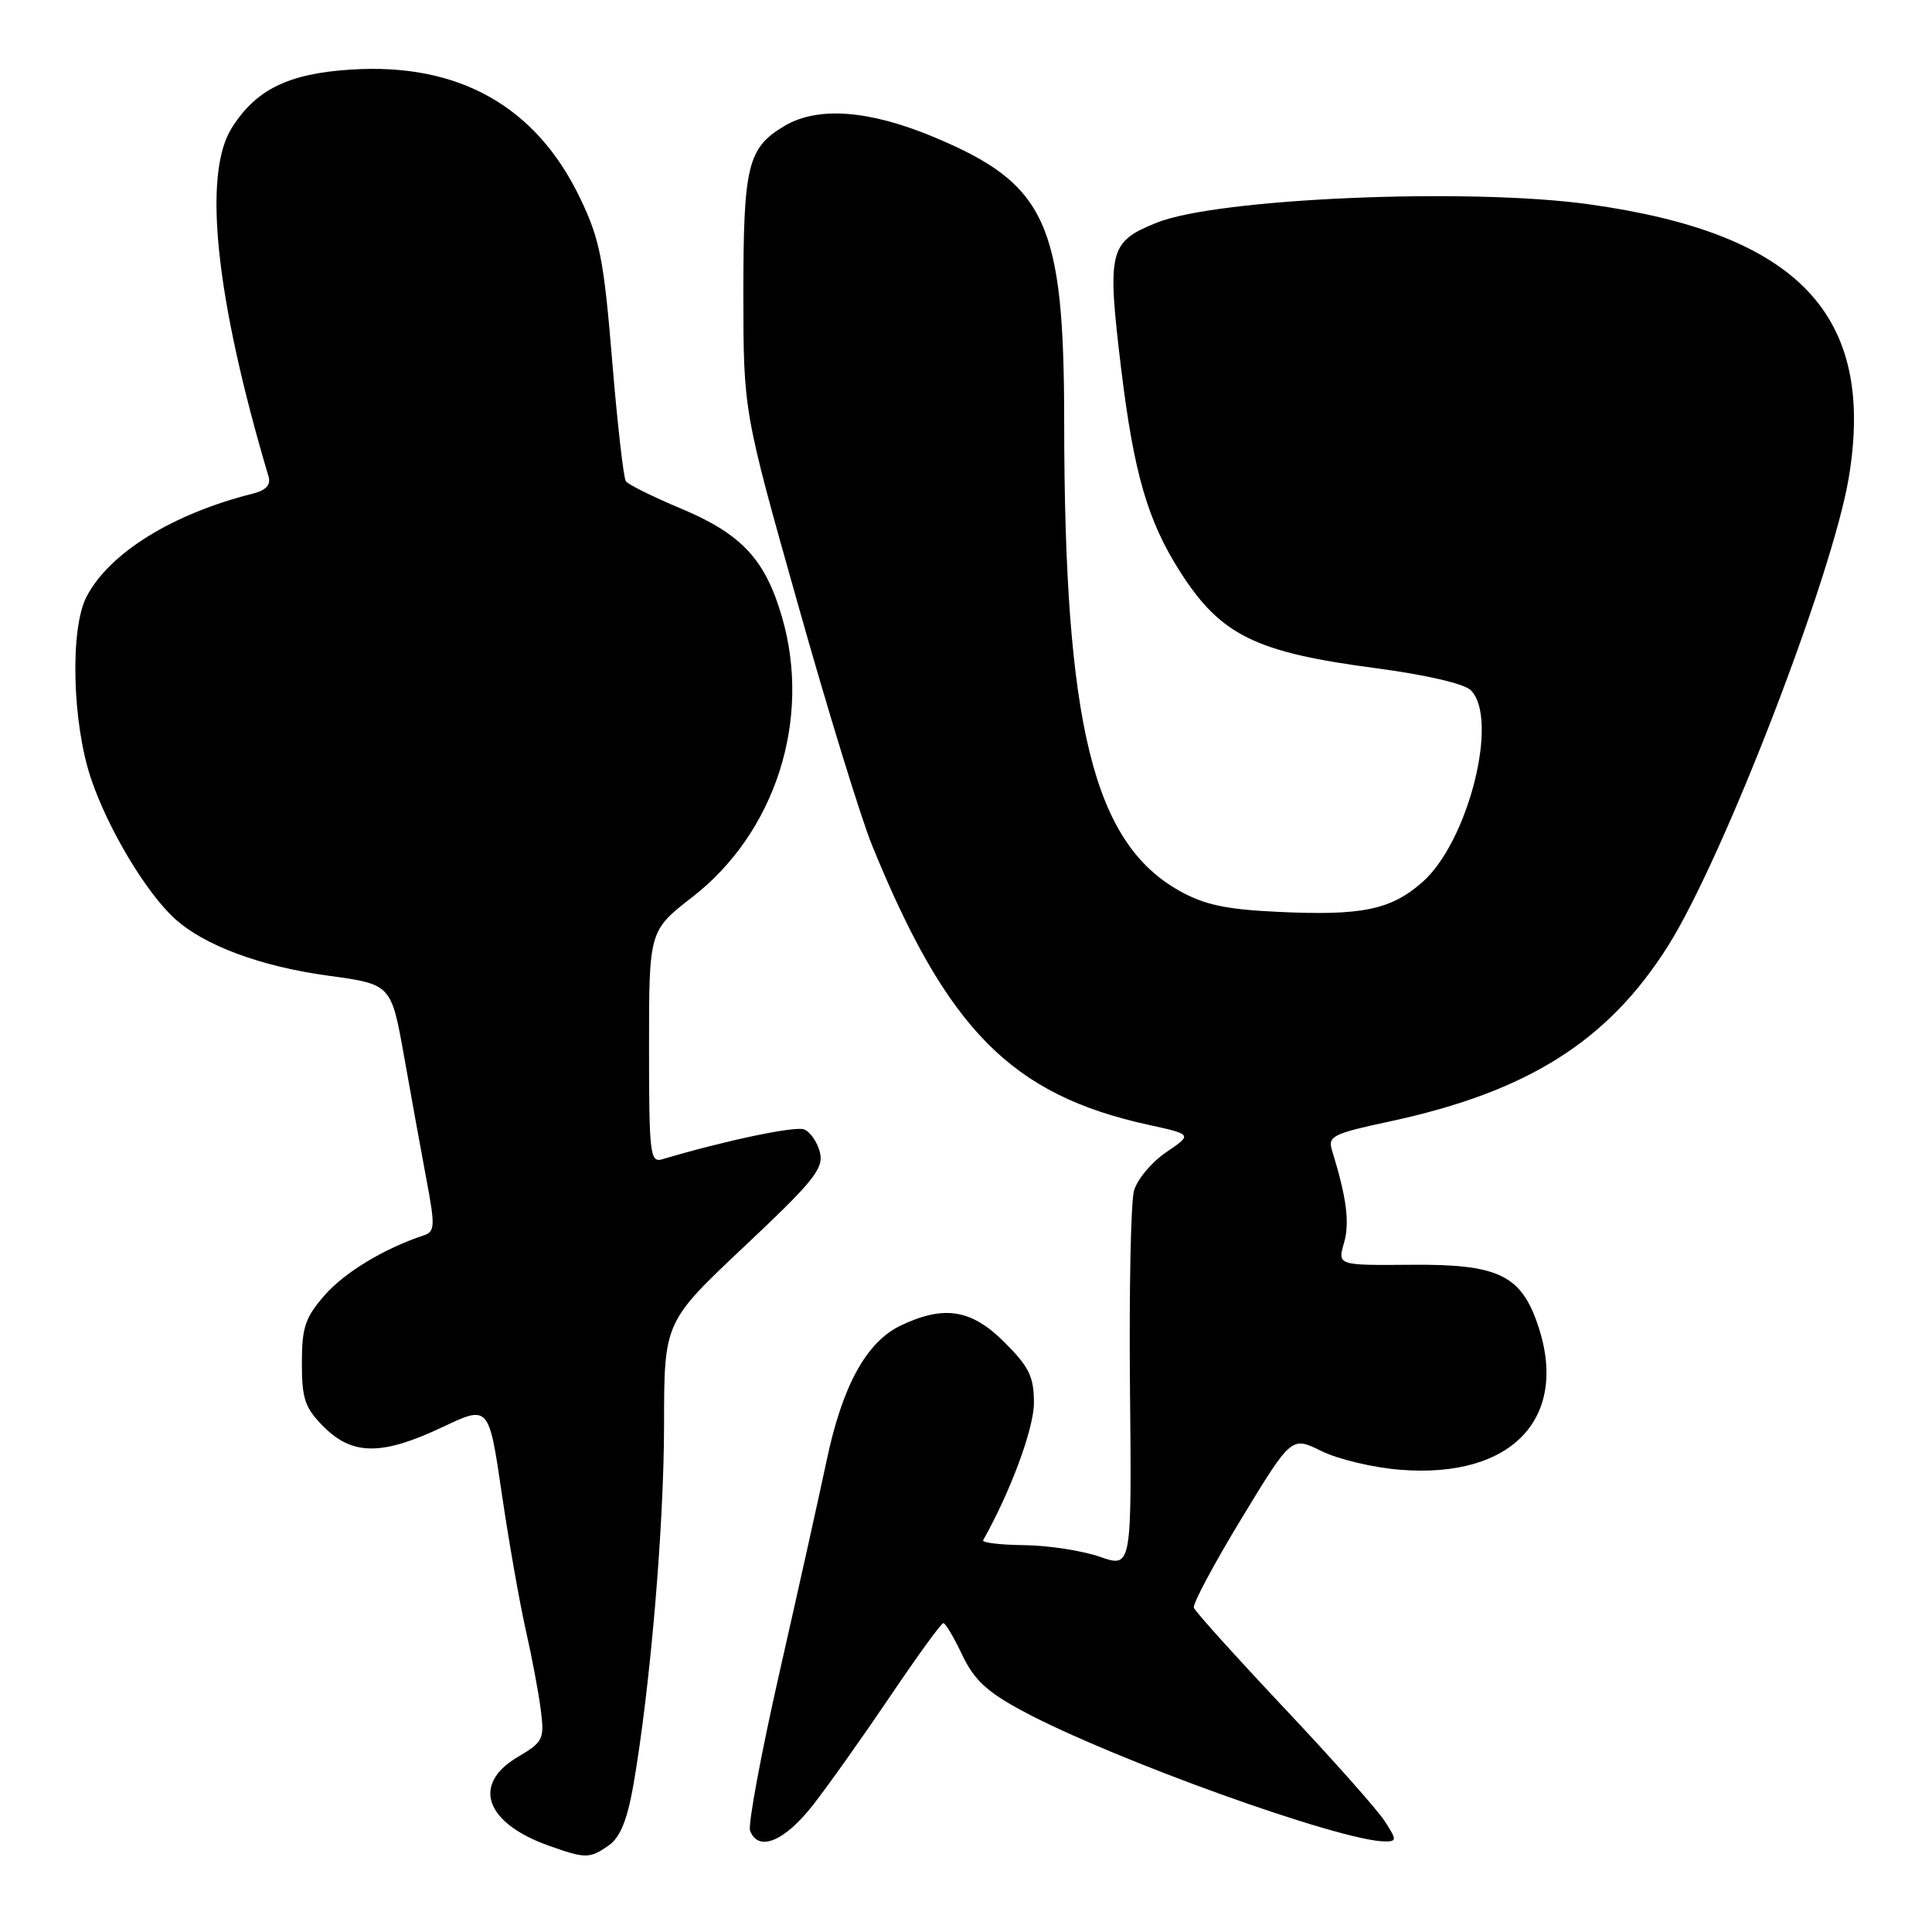 <?xml version="1.0" encoding="UTF-8" standalone="no"?>
<!DOCTYPE svg PUBLIC "-//W3C//DTD SVG 1.1//EN" "http://www.w3.org/Graphics/SVG/1.1/DTD/svg11.dtd" >
<svg xmlns="http://www.w3.org/2000/svg" xmlns:xlink="http://www.w3.org/1999/xlink" version="1.1" viewBox="0 0 256 256">
 <g >
 <path fill="currentColor"
d=" M 80.67 244.52 C 82.18 243.46 83.11 241.17 83.93 236.51 C 86.15 223.72 87.98 202.29 87.99 188.83 C 88.00 175.17 88.00 175.17 98.63 165.16 C 107.88 156.45 109.17 154.83 108.64 152.68 C 108.30 151.33 107.35 149.96 106.54 149.65 C 105.32 149.19 96.05 151.14 87.75 153.61 C 86.14 154.09 86.00 152.93 86.00 138.73 C 86.00 123.32 86.00 123.32 91.76 118.85 C 102.76 110.30 107.56 95.31 103.62 81.77 C 101.40 74.12 98.27 70.76 90.26 67.40 C 86.54 65.84 83.24 64.21 82.93 63.77 C 82.62 63.33 81.80 56.11 81.11 47.73 C 80.01 34.38 79.49 31.74 76.89 26.30 C 71.04 14.07 60.77 8.30 46.51 9.22 C 38.18 9.75 33.88 11.87 30.68 17.00 C 26.84 23.17 28.58 39.57 35.58 63.13 C 35.91 64.26 35.26 64.97 33.49 65.41 C 22.83 68.09 14.45 73.29 11.45 79.10 C 9.26 83.34 9.57 95.80 12.06 103.17 C 14.29 109.79 19.31 118.20 23.13 121.70 C 27.01 125.26 34.51 128.06 43.47 129.28 C 51.84 130.42 51.84 130.42 53.54 139.96 C 54.47 145.21 55.81 152.57 56.51 156.32 C 57.67 162.47 57.63 163.20 56.15 163.69 C 50.87 165.45 45.71 168.57 43.04 171.60 C 40.44 174.57 40.00 175.86 40.00 180.61 C 40.00 185.40 40.40 186.55 42.92 189.08 C 46.72 192.87 50.64 192.88 58.63 189.10 C 64.77 186.19 64.77 186.19 66.48 197.85 C 67.42 204.26 68.86 212.43 69.67 216.00 C 70.48 219.57 71.38 224.34 71.66 226.60 C 72.15 230.46 71.97 230.82 68.59 232.82 C 62.48 236.42 64.28 241.55 72.68 244.55 C 77.59 246.30 78.13 246.30 80.67 244.52 Z  M 107.73 239.17 C 109.80 236.52 114.42 230.00 118.00 224.70 C 121.58 219.40 124.72 215.06 125.00 215.07 C 125.28 215.07 126.40 216.97 127.50 219.29 C 129.08 222.60 130.77 224.18 135.50 226.72 C 147.44 233.12 177.69 244.00 183.55 244.00 C 185.09 244.00 185.09 243.78 183.44 241.25 C 182.45 239.74 176.44 232.97 170.07 226.22 C 163.71 219.46 158.36 213.53 158.19 213.03 C 158.02 212.53 160.86 207.22 164.50 201.22 C 171.13 190.31 171.13 190.31 175.09 192.27 C 177.27 193.35 181.96 194.47 185.52 194.75 C 200.55 195.96 208.16 187.67 203.60 175.06 C 201.38 168.90 198.25 167.49 187.04 167.59 C 177.23 167.67 177.23 167.67 178.09 164.69 C 178.86 161.99 178.44 158.73 176.50 152.43 C 175.92 150.55 176.58 150.22 184.18 148.59 C 202.42 144.67 213.05 137.97 221.01 125.36 C 228.36 113.72 242.83 76.24 244.98 63.24 C 248.55 41.71 238.28 30.93 210.55 27.07 C 194.57 24.85 161.40 26.26 153.29 29.50 C 146.95 32.04 146.67 33.19 148.55 48.79 C 150.23 62.68 152.07 69.01 156.36 75.74 C 161.74 84.17 166.31 86.43 182.26 88.53 C 188.94 89.42 194.02 90.59 194.89 91.46 C 198.67 95.24 194.55 111.55 188.47 116.89 C 184.27 120.58 180.44 121.36 169.20 120.82 C 162.41 120.50 159.57 119.88 156.26 118.03 C 144.86 111.62 141.03 96.03 141.01 55.93 C 141.00 29.48 138.65 24.37 123.64 18.12 C 115.13 14.58 108.37 14.08 103.98 16.67 C 99.07 19.57 98.50 21.90 98.50 38.90 C 98.51 54.50 98.51 54.50 105.71 80.00 C 109.66 94.03 114.09 108.42 115.55 112.00 C 125.52 136.48 134.05 145.10 152.25 149.06 C 158.00 150.32 158.00 150.32 154.51 152.69 C 152.59 153.99 150.68 156.28 150.26 157.78 C 149.84 159.28 149.60 171.13 149.73 184.13 C 149.96 207.75 149.96 207.75 145.73 206.28 C 143.40 205.47 138.90 204.78 135.72 204.74 C 132.54 204.71 130.09 204.41 130.27 204.09 C 133.90 197.66 137.00 189.27 137.00 185.90 C 137.00 182.43 136.38 181.14 133.12 177.88 C 128.72 173.48 125.13 172.90 119.37 175.63 C 114.82 177.79 111.62 183.60 109.54 193.50 C 108.61 197.90 105.83 210.42 103.35 221.33 C 100.87 232.24 99.09 241.80 99.39 242.58 C 100.48 245.43 103.94 244.01 107.73 239.17 Z "/>
</g>
</svg>